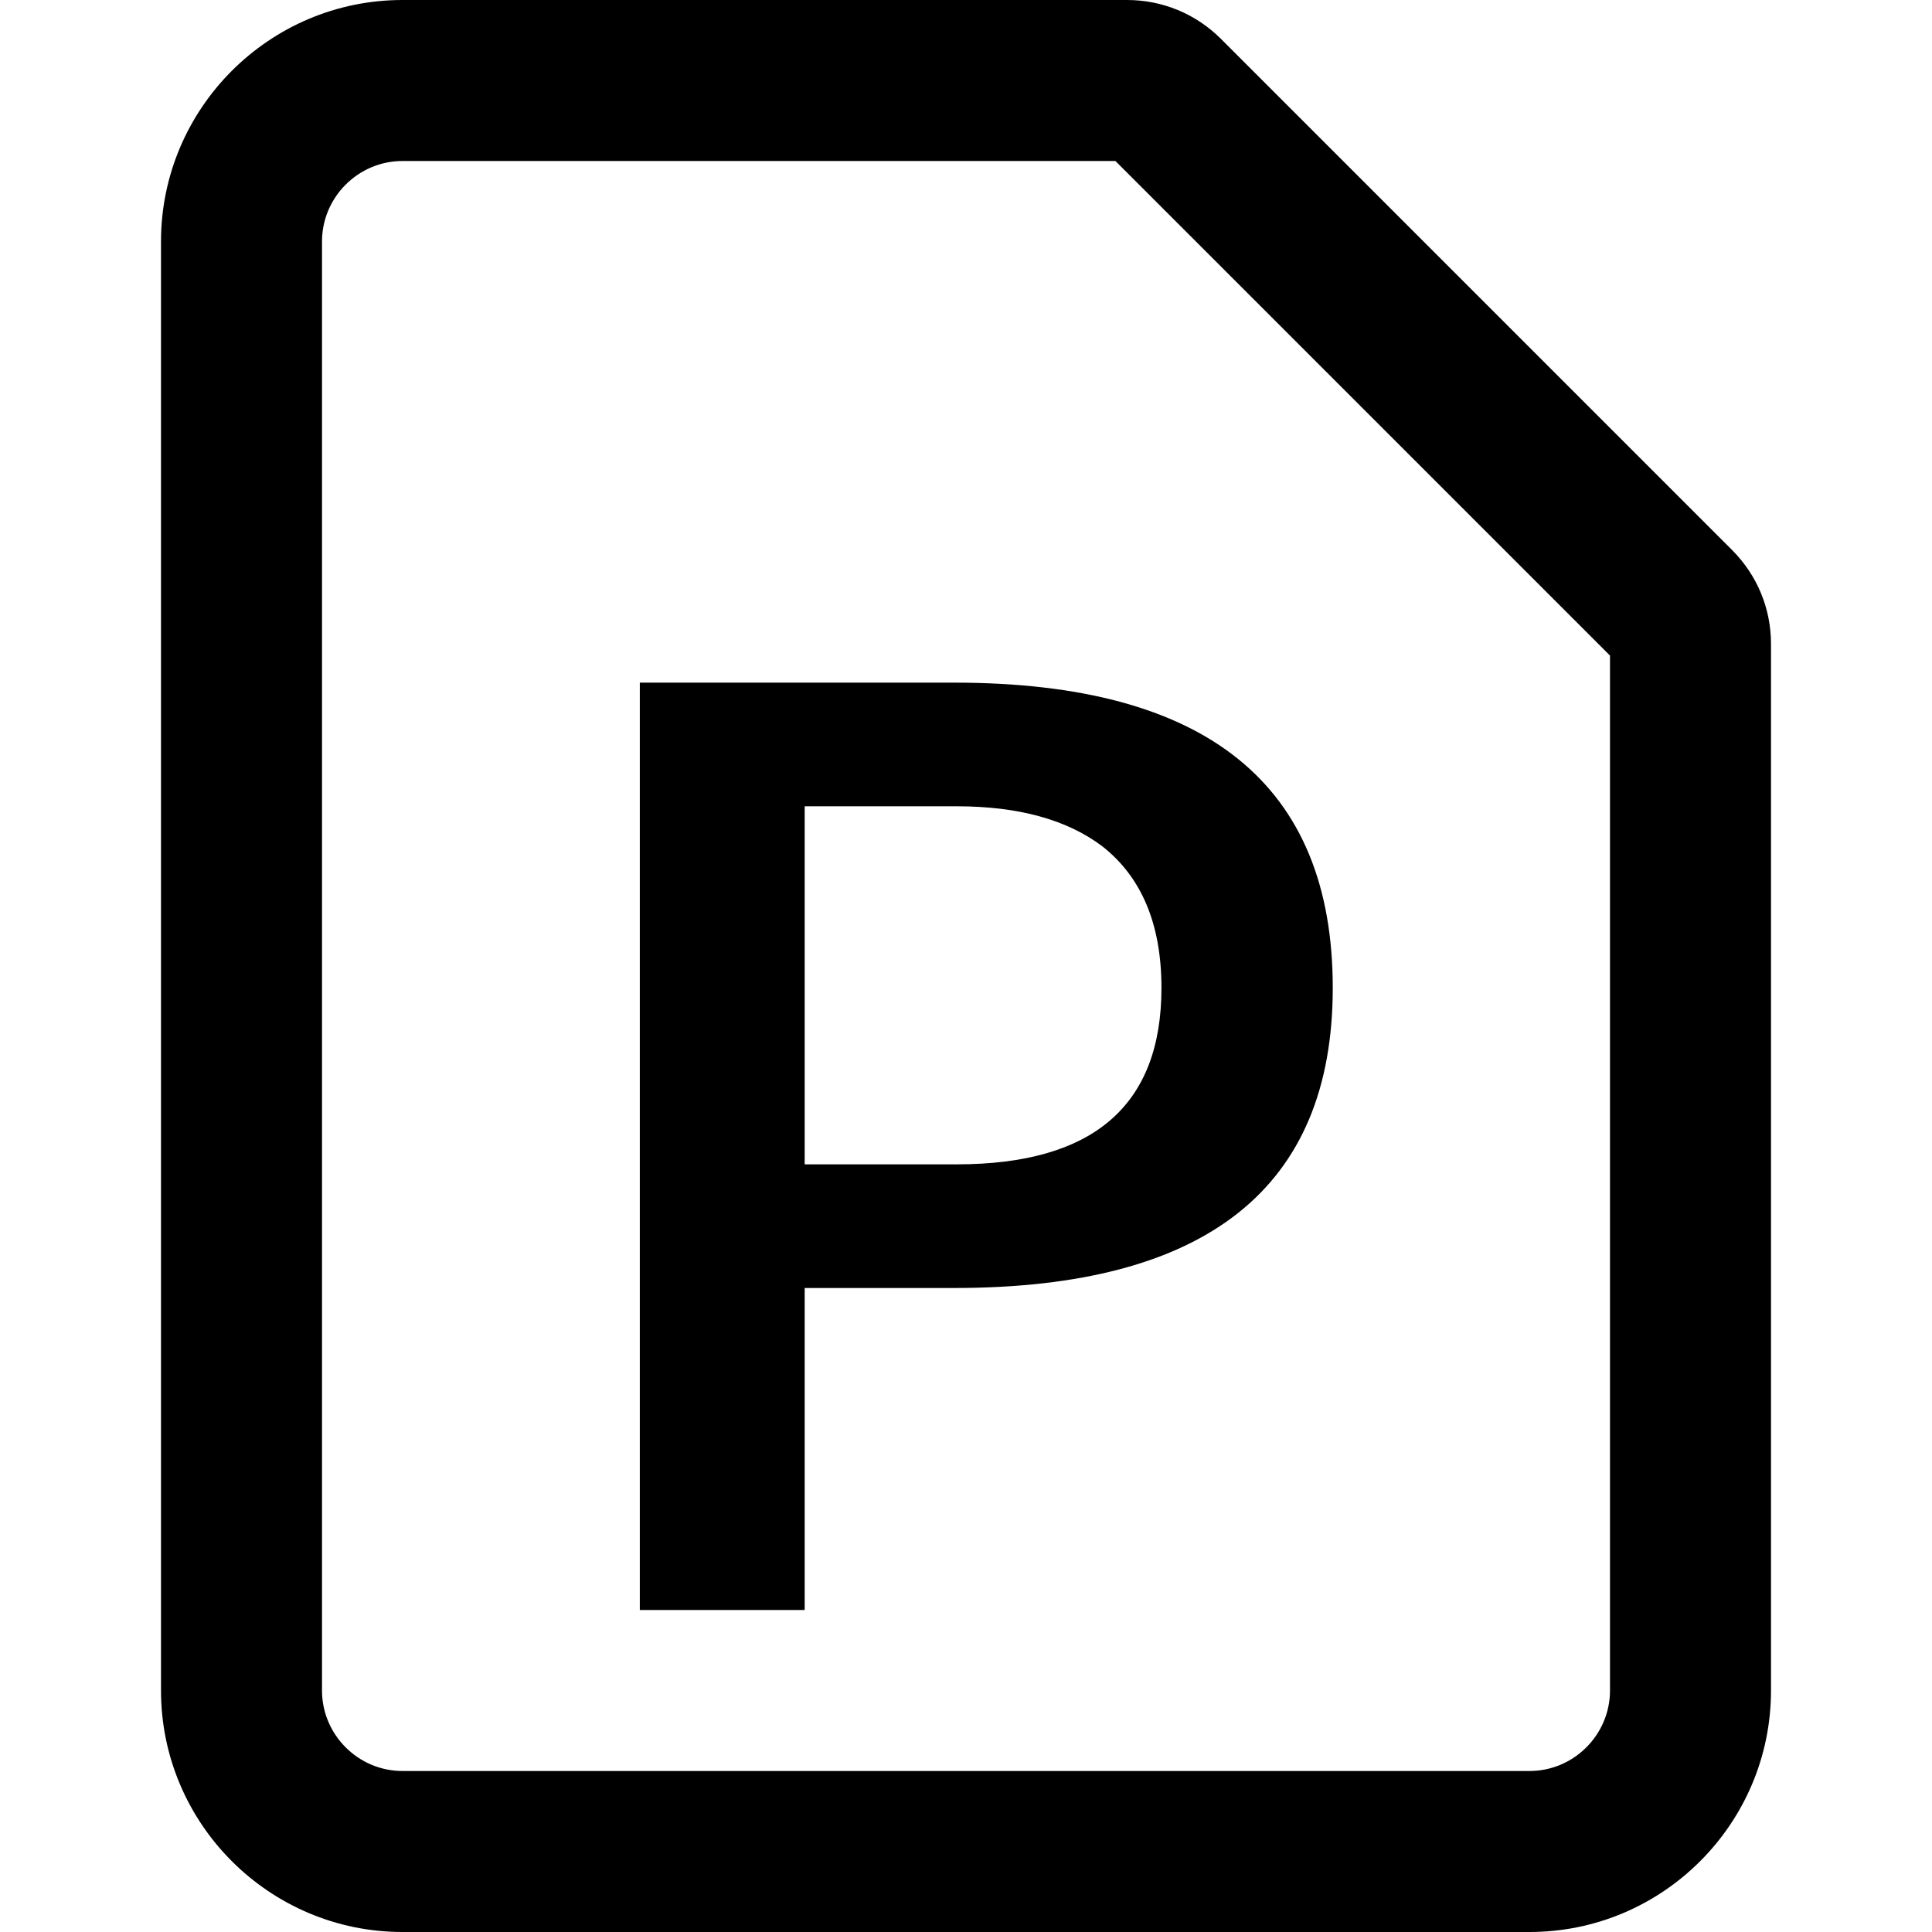 <?xml version="1.0" encoding="UTF-8"?>
<svg width="12px" height="12px" viewBox="0 0 12 12" version="1.1" xmlns="http://www.w3.org/2000/svg" xmlns:xlink="http://www.w3.org/1999/xlink">
    <!-- Generator: Sketch 60.1 (88133) - https://sketch.com -->
    <title>sources-and-media/file-powerpoint_12</title>
    <desc>Created with Sketch.</desc>
    <g id="sources-and-media/file-powerpoint_12" stroke="none" stroke-width="1">
        <path d="M9.5,11 C9.775,11 10,10.775 10,10.5 L10,4.072 L6.928,1 L6,1 L2.5,1 C2.225,1 2,1.225 2,1.5 L2,10.5 C2,10.775 2.225,11 2.5,11 L9.5,11 Z M7.582,0.24 L10.759,3.417 C10.915,3.574 11,3.78 11,4 L11,10.5 C11,11.327 10.327,12 9.5,12 L2.5,12 C1.673,12 1,11.327 1,10.5 L1,1.5 C1,0.673 1.673,0 2.5,0 L6,0 L7,0 C7.219,0 7.426,0.085 7.582,0.24 Z M5.926,4.24 L3.974,4.24 L3.974,10 L4.998,10 L4.998,8 L5.926,8 C7.494,8 8.278,7.379 8.278,6.136 C8.278,4.872 7.494,4.24 5.926,4.24 Z M5.942,7.232 L4.998,7.232 L4.998,5.008 L5.942,5.008 C6.326,5.008 6.627,5.091 6.846,5.256 C7.091,5.448 7.214,5.741 7.214,6.136 C7.214,6.867 6.79,7.232 5.942,7.232 Z" id="Shape"></path>
    </g>
</svg>
